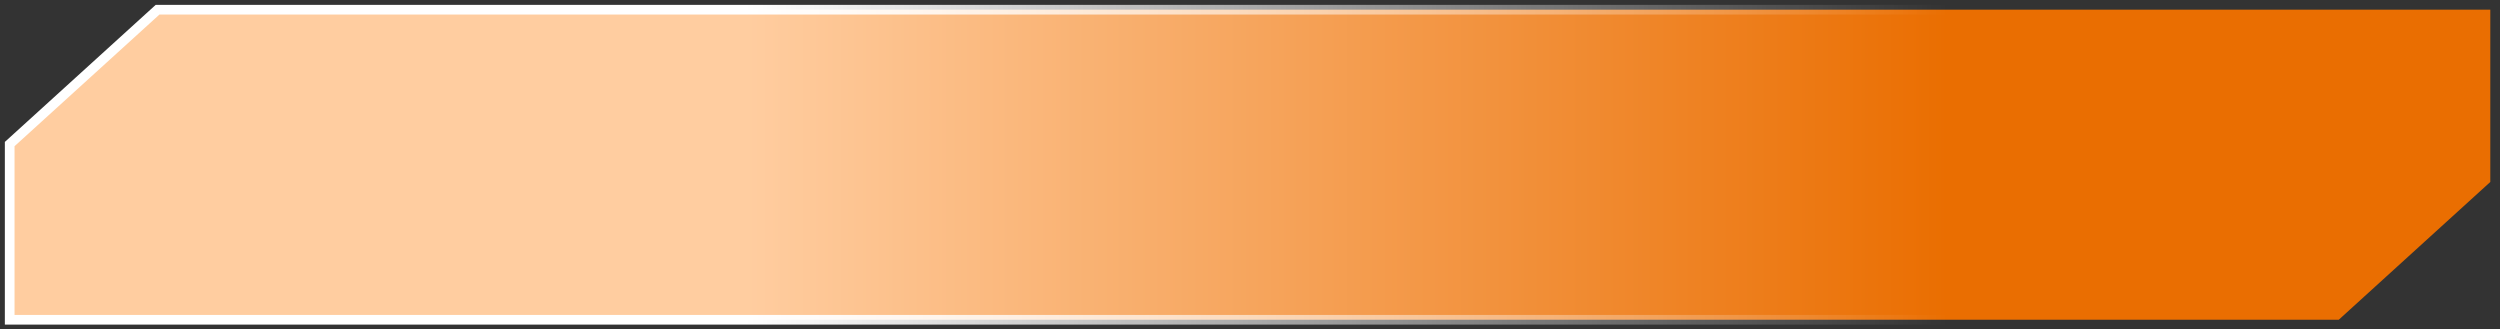 <svg width="258" height="34" viewBox="0 0 258 34" fill="none" xmlns="http://www.w3.org/2000/svg" preserveAspectRatio="none">
<rect x="0" y="0" width="258" height="34" fill="#333333" stroke="none"/>
<path d="M1 14.867V33H241.357L257 18.778V1H16.262L1 14.867Z" fill="url(#paint0_linear_8_27)" stroke="url(#paint1_linear_8_27)"/>
<defs>
<linearGradient id="paint0_linear_8_27" x1="77" y1="17" x2="201" y2="17" gradientUnits="userSpaceOnUse">
<stop stop-color="#FFCDA0"/>
<stop offset="1" stop-color="#EA6E01"/>
</linearGradient>
<linearGradient id="paint1_linear_8_27" x1="77" y1="17" x2="201" y2="17" gradientUnits="userSpaceOnUse">
<stop stop-color="white"/>
<stop offset="1" stop-color="white" stop-opacity="0"/>
</linearGradient>
</defs>
</svg>
